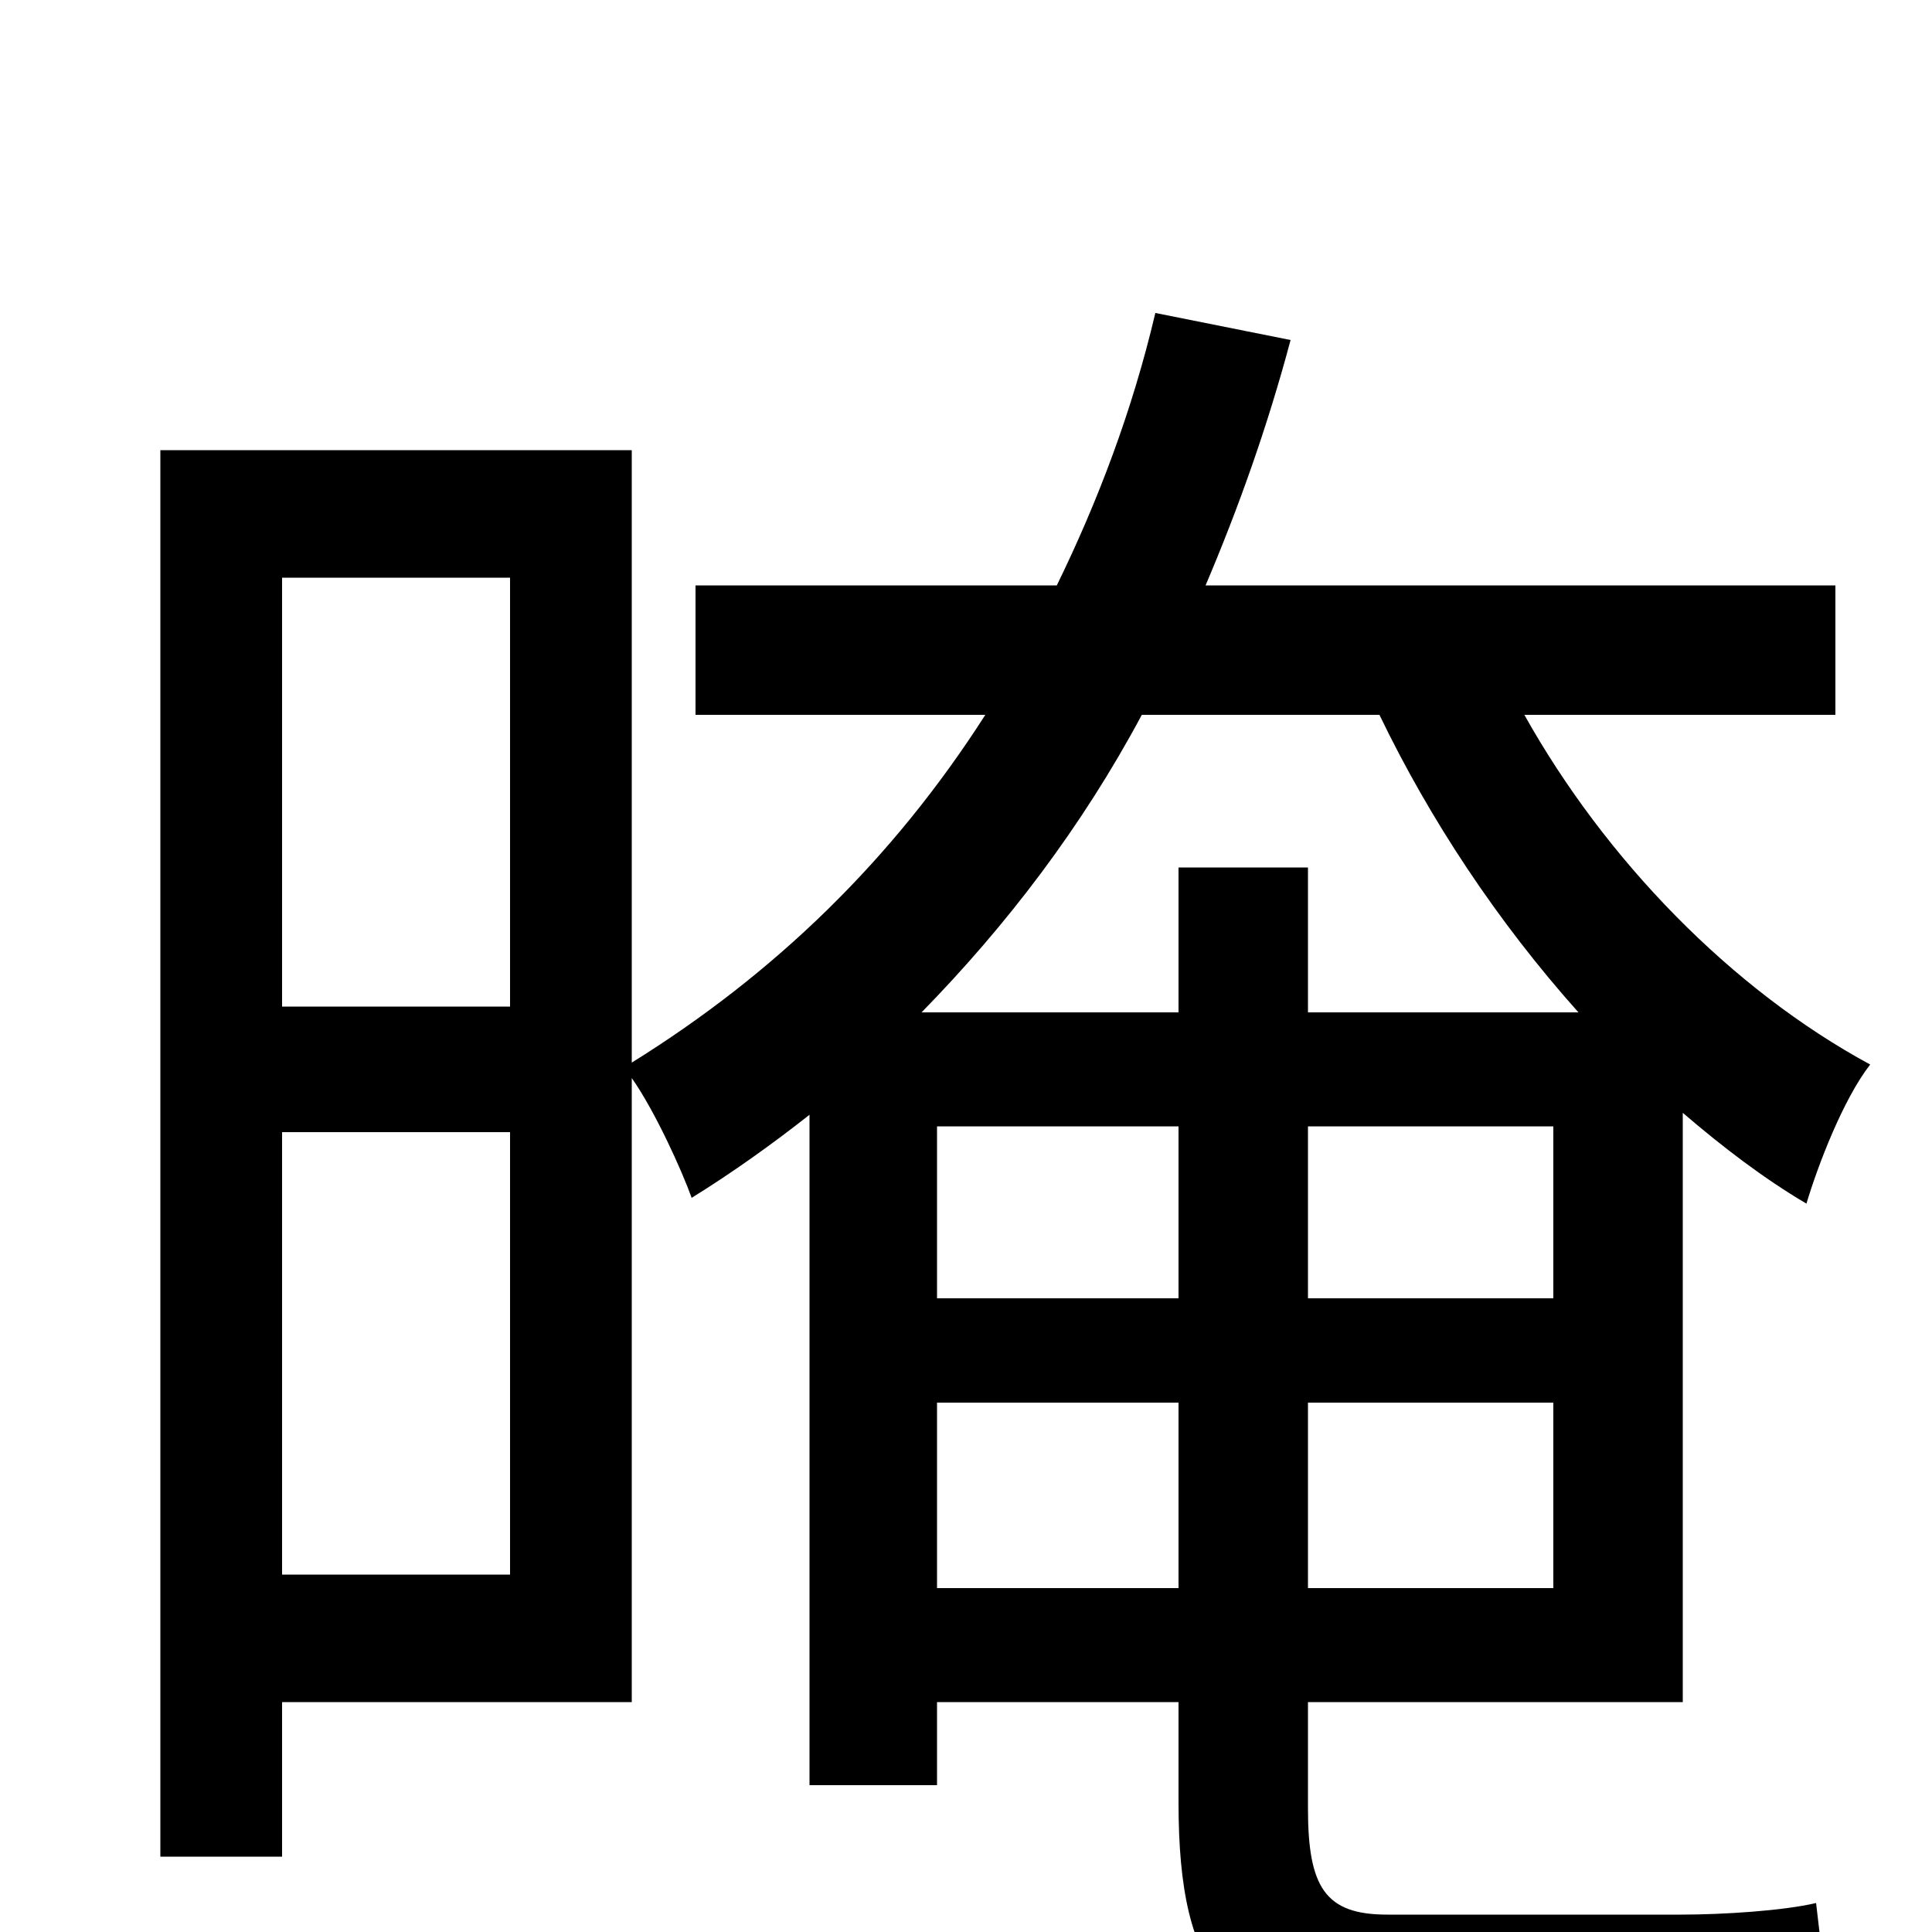 <svg xmlns="http://www.w3.org/2000/svg" viewBox="0 -1000 1000 1000">
	<path fill="#000000" d="M485 -178V-274H610V-178ZM714 -630C740 -576 775 -523 817 -476H677V-551H610V-476H477C521 -521 560 -572 591 -630ZM677 -417H804V-328H677ZM485 -417H610V-328H485ZM677 -178V-274H804V-178ZM146 -185V-414H264V-185ZM264 -701V-479H146V-701ZM718 -9C686 -9 677 -23 677 -64V-119H871V-424C892 -406 913 -390 935 -377C941 -397 954 -431 968 -449C896 -488 831 -555 789 -630H950V-697H624C641 -737 656 -779 668 -824L598 -838C586 -787 568 -740 547 -697H360V-630H510C462 -555 401 -496 327 -450V-767H83V-39H146V-119H327V-442C339 -425 353 -394 358 -380C379 -393 400 -408 419 -423V-76H485V-119H610V-67C610 23 636 54 720 54H870C901 54 934 53 947 48C946 33 942 3 940 -15C923 -11 892 -9 870 -9Z"/>
</svg>